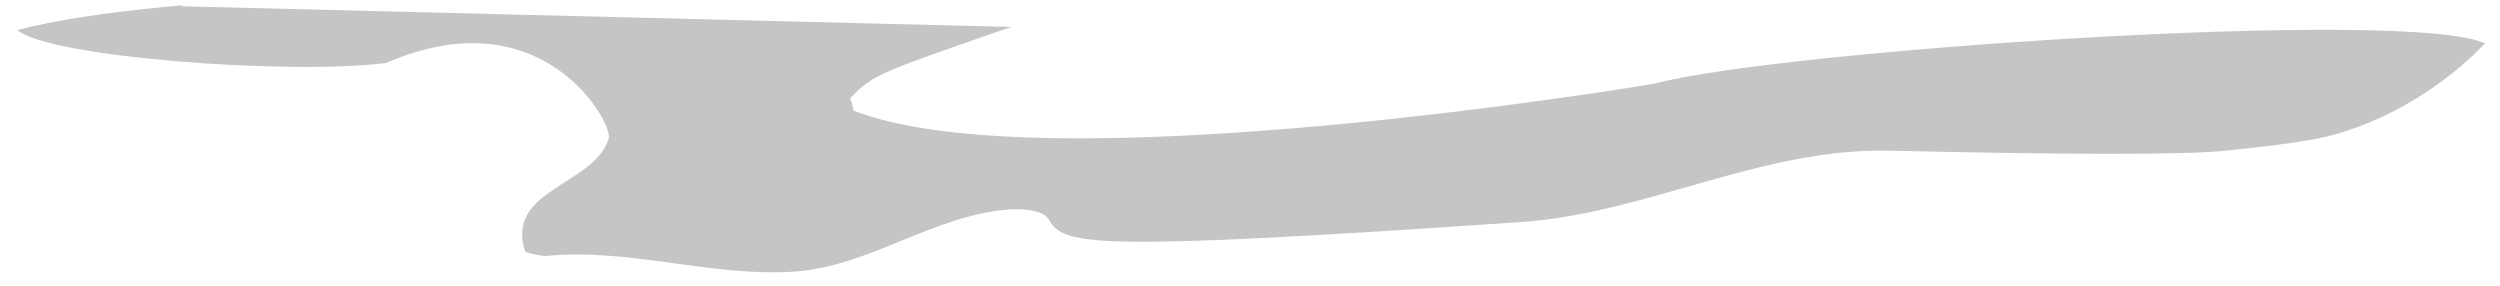 <svg width="70" height="8" viewBox="0 0 70 8" fill="none" xmlns="http://www.w3.org/2000/svg">
<path d="M5.083 0.147C3.58 0.292 1.962 0.465 0.488 0.84C1.326 1.592 8.059 2.111 10.805 1.765C15.197 -0.142 17.162 3.44 17.046 3.874C16.642 5.202 14.128 5.289 14.706 7.051C14.879 7.109 15.11 7.167 15.284 7.167C17.653 6.935 19.936 7.773 22.306 7.6C24.386 7.427 26.12 6.04 28.23 5.867C29.154 5.809 29.328 6.098 29.357 6.127C29.761 6.878 30.426 7.051 42.649 6.213C46.146 5.953 49.354 4.134 52.908 4.22C58.09 4.336 61.221 4.336 62.3 4.22C64.062 4.047 64.756 3.902 64.785 3.902C66.49 3.585 68.31 2.545 69.582 1.216C67.443 0.205 49.729 1.418 46.319 2.343C46.175 2.371 29.241 5.202 23.895 3.094C23.895 2.978 23.837 2.863 23.808 2.747C24.444 2.083 24.646 2.025 28.316 0.754L5.112 0.176" fill="#C5C5C5"/>
</svg>
